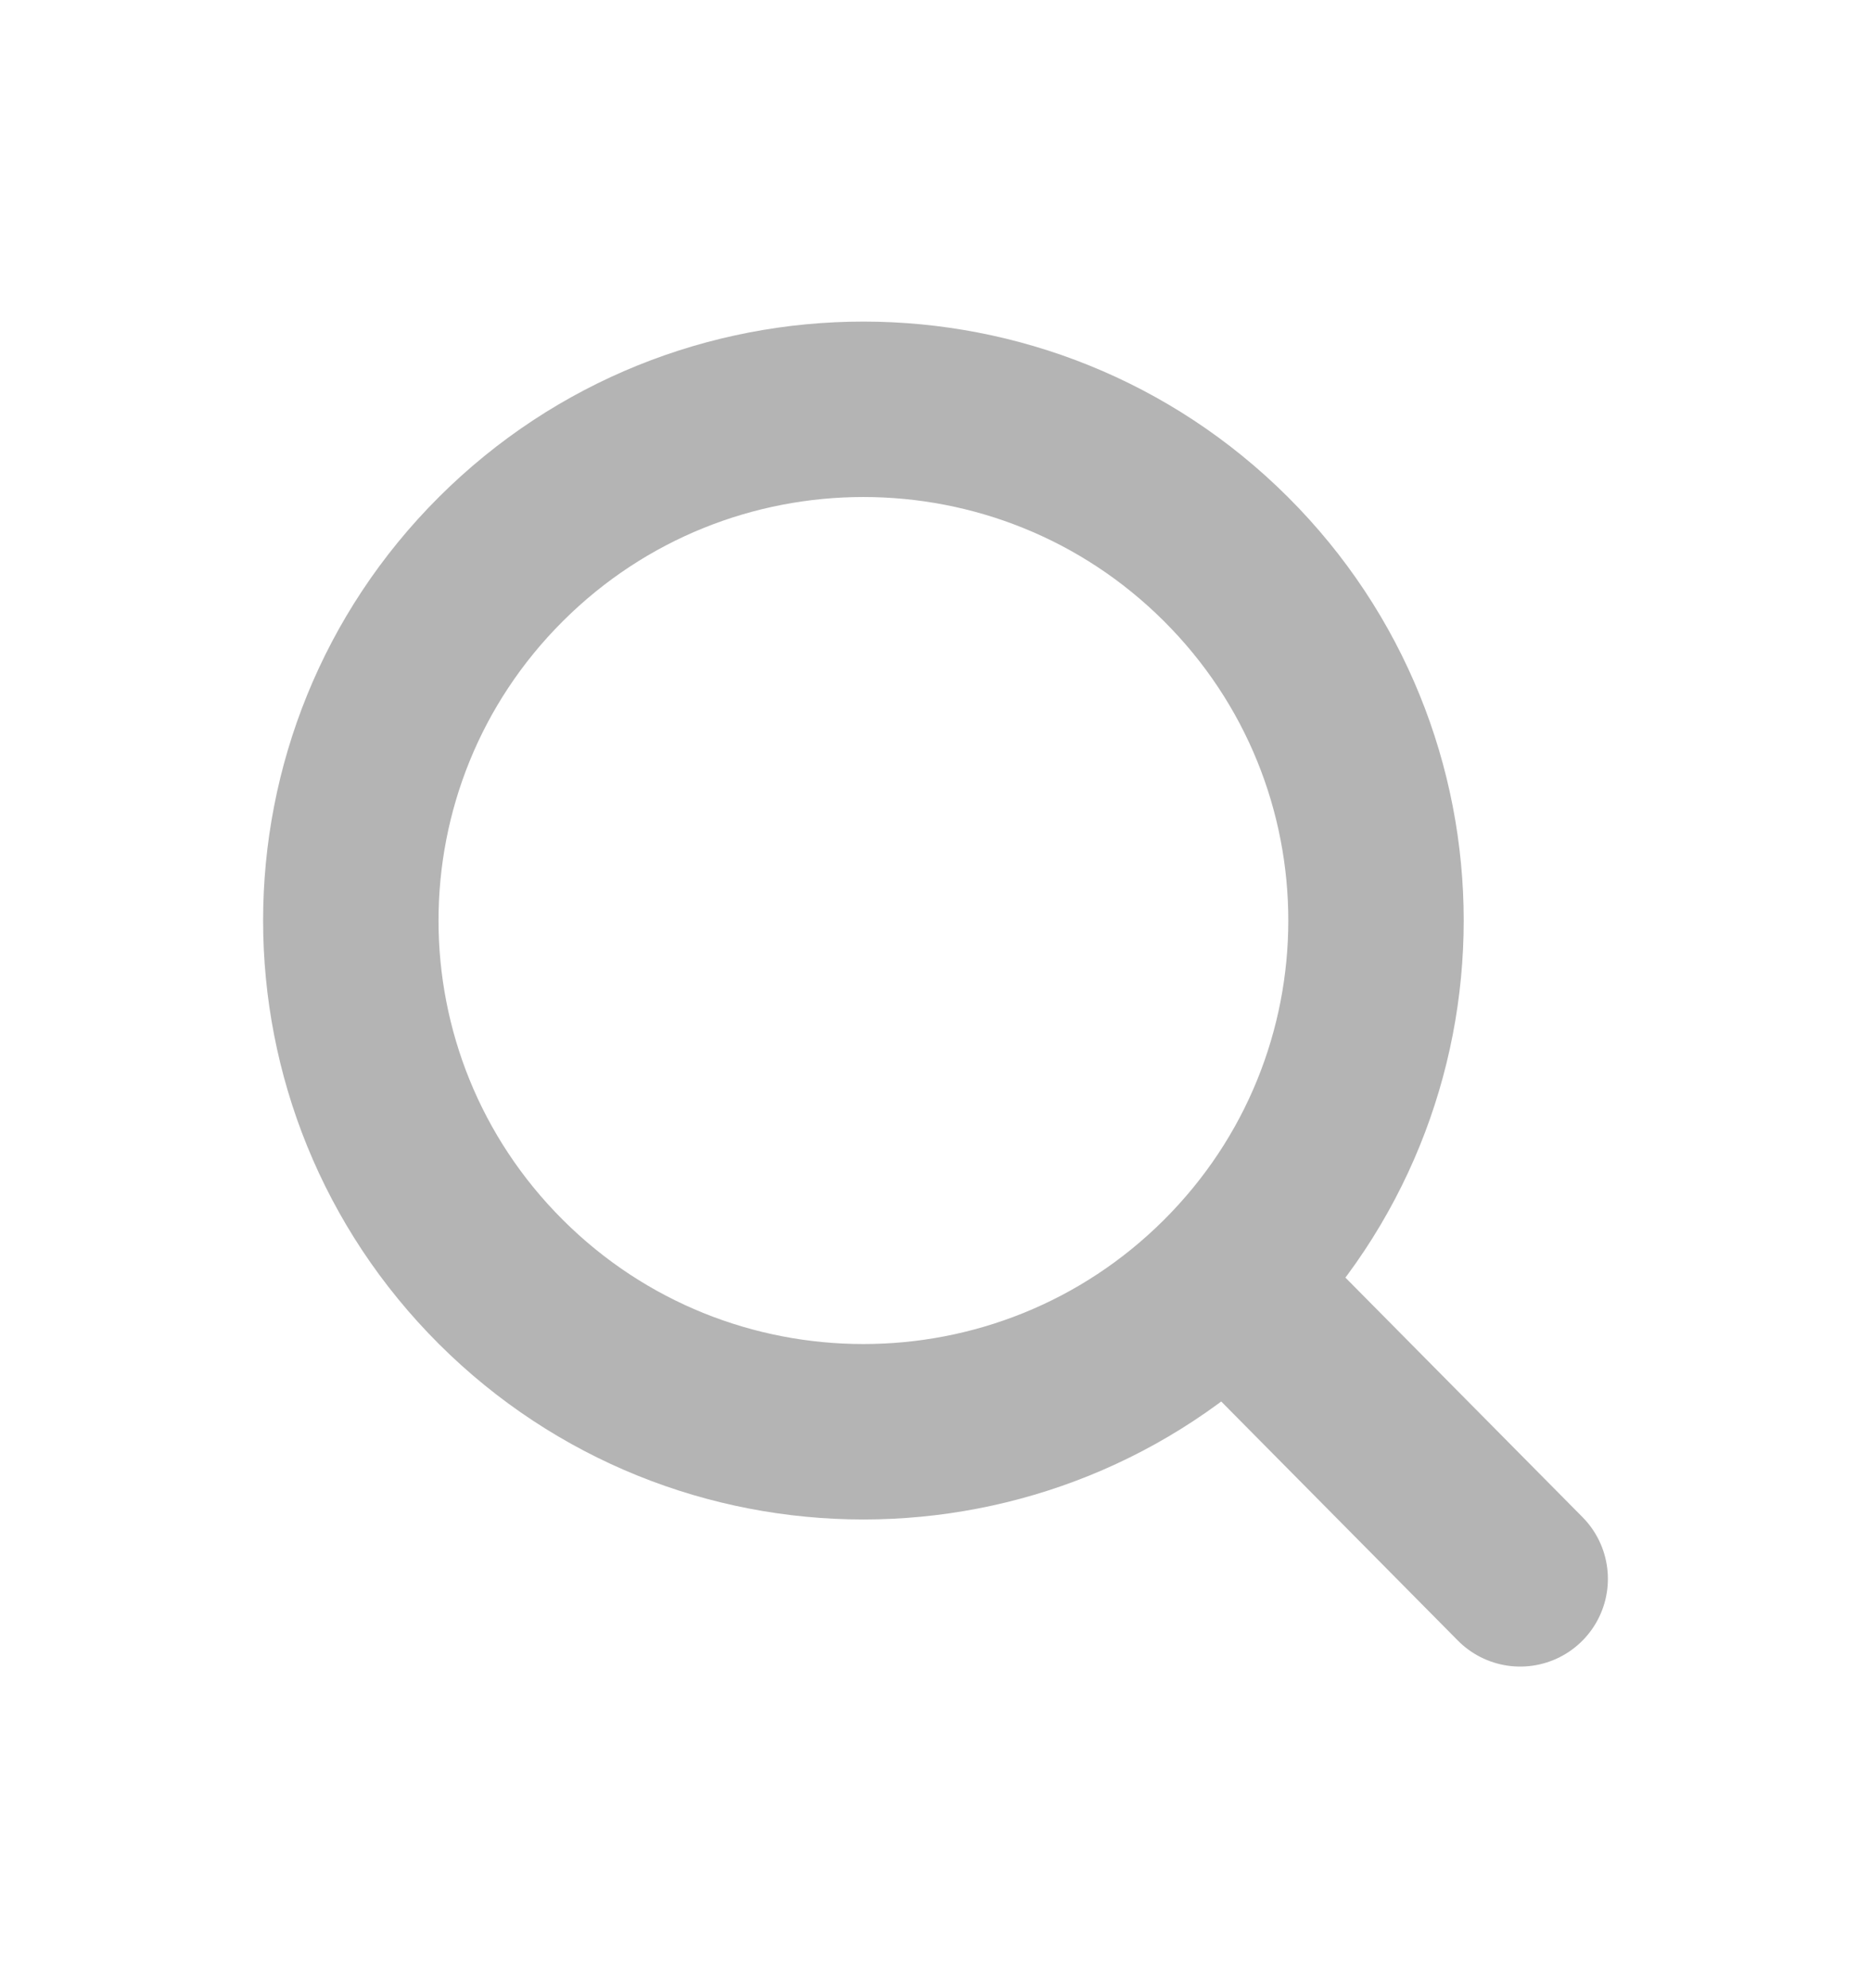 <svg width="16" height="17" viewBox="0 0 16 17" fill="none" xmlns="http://www.w3.org/2000/svg">
<g id="search_outline_24px">
<path id="icon" d="M10.837 11.315L13 13.5M10.483 4.78C12.195 6.487 12.195 9.255 10.483 10.962C8.771 12.669 5.996 12.669 4.284 10.962C2.572 9.255 2.572 6.487 4.284 4.78C5.996 3.073 8.771 3.073 10.483 4.78Z" stroke="#B4B4B4" stroke-width="1.5" stroke-linecap="round" stroke-linejoin="round"/>
</g>
</svg>
